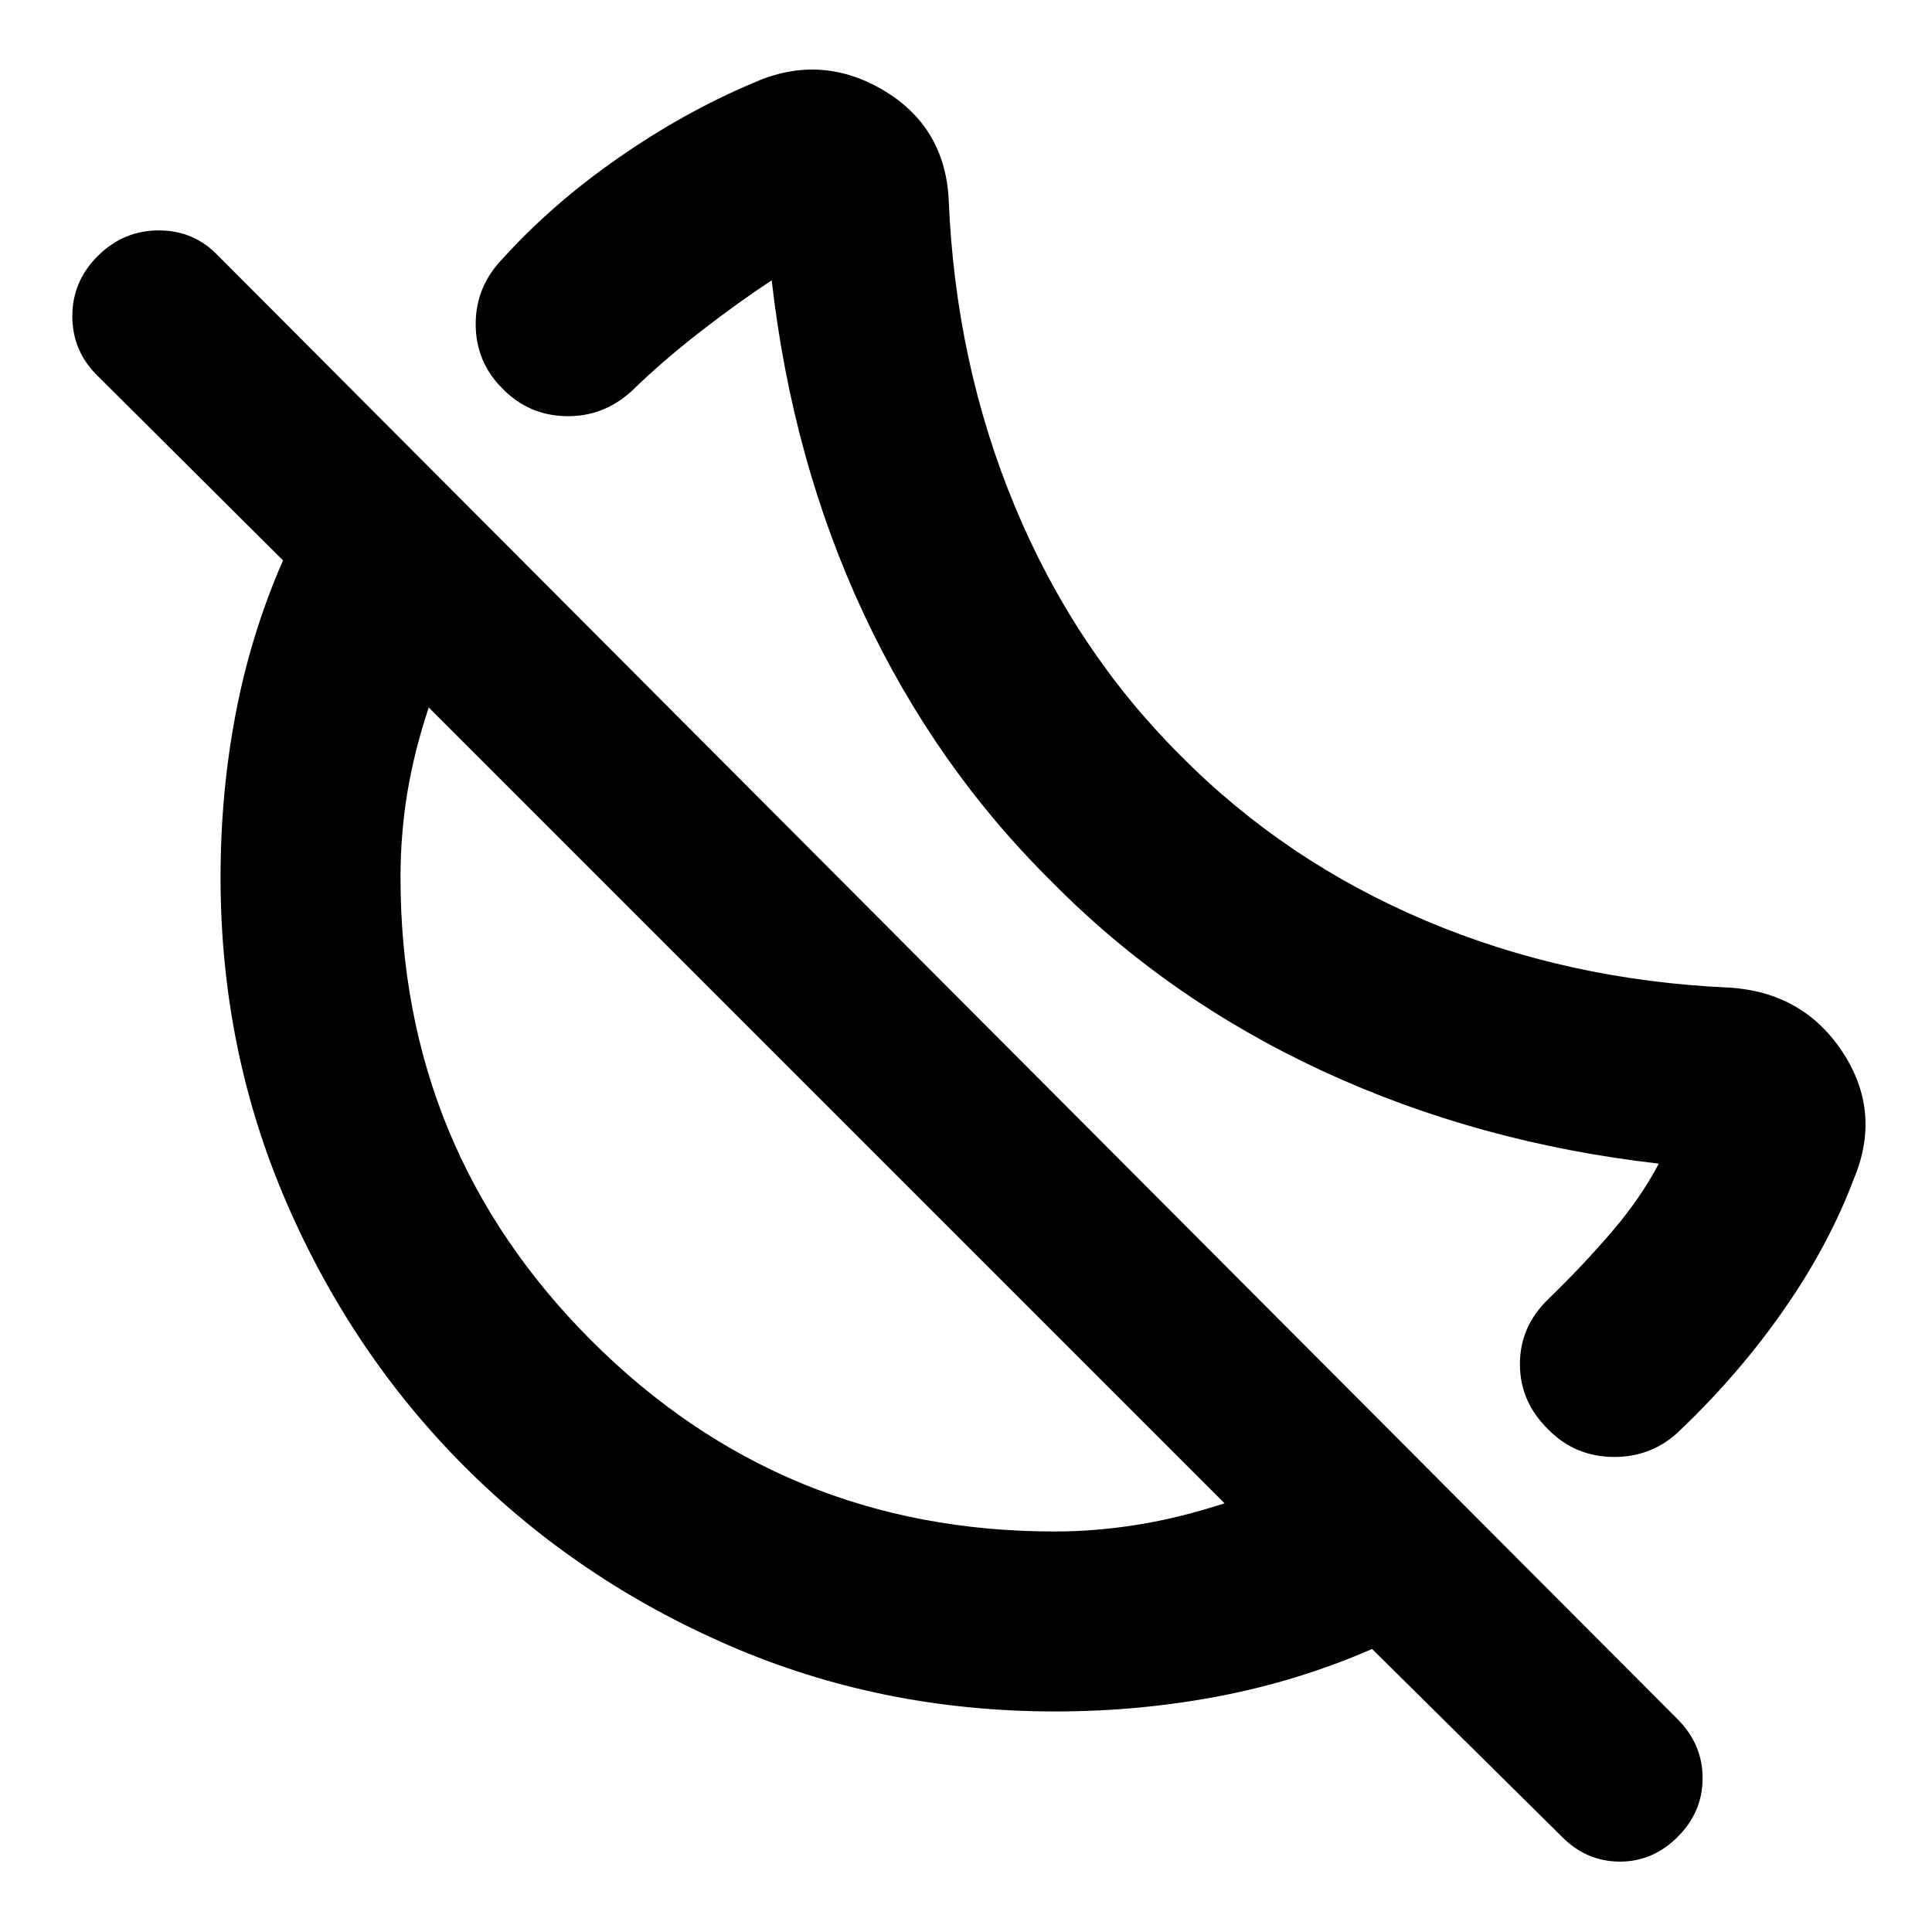<svg xmlns="http://www.w3.org/2000/svg" height="40" viewBox="0 -960 960 960" width="40"><path d="M835.1-249.59q-13.62 13.54-32.99 13.54-19.36 0-32.73-13.62-14.14-13.7-14.14-32.51t14.21-32.4q17.33-16.82 31.62-33.56 14.3-16.75 23.18-33.66-89.87-10.26-167.08-46.03-77.2-35.77-134.77-94.25-57.75-57.08-93.24-132.97-35.49-75.89-45.7-165.65-16.89 11.07-35.71 25.7-18.83 14.64-33.85 29.3-14.08 12.87-32.67 12.49-18.59-.38-31.65-13.8-13.21-13.28-13.21-31.96 0-18.69 13.45-32.57 24.64-27.18 57.28-49.89t66.5-37.07q33.34-15.18 64.53 2.86 31.2 18.05 33.26 54.41 3.29 81.68 32.9 152.86 29.62 71.18 82.04 123.54 52.24 52.84 122.45 82.45 70.2 29.61 150.89 33.13 36.55 2.47 55.99 32.15 19.43 29.68 5.48 62.95-12.43 32.9-34.67 64.83-22.23 31.94-51.37 59.73ZM775.94-47.5l-94.16-93.13q-36.49 15.89-76.03 23.46-39.54 7.58-81.48 7.58-86.19 0-161.56-32.59-75.37-32.58-131.66-88.87-56.29-56.29-88.87-131.81-32.59-75.52-32.59-161.21 0-42.06 7.58-81.6 7.57-39.54 23.46-75.87l-92.03-91.6q-12.66-12.3-12.66-29.74 0-17.43 12.77-30.03 12.72-12.6 30.23-12.6 17.52 0 29.53 12.66l725.38 727.38q12.17 12.37 12.17 29.03 0 16.66-12.17 28.96-12.51 12.62-29.14 12.51-16.64-.12-28.77-12.53ZM524-199.01q20.35 0 41.33-3.38 20.98-3.38 43.14-10.64L213.03-608.47q-7.26 21.92-10.64 42.45-3.38 20.53-3.38 42.02 0 135.29 94.85 230.14T524-199.01ZM410.86-411.78Zm111.78-111.86Z"/></svg>